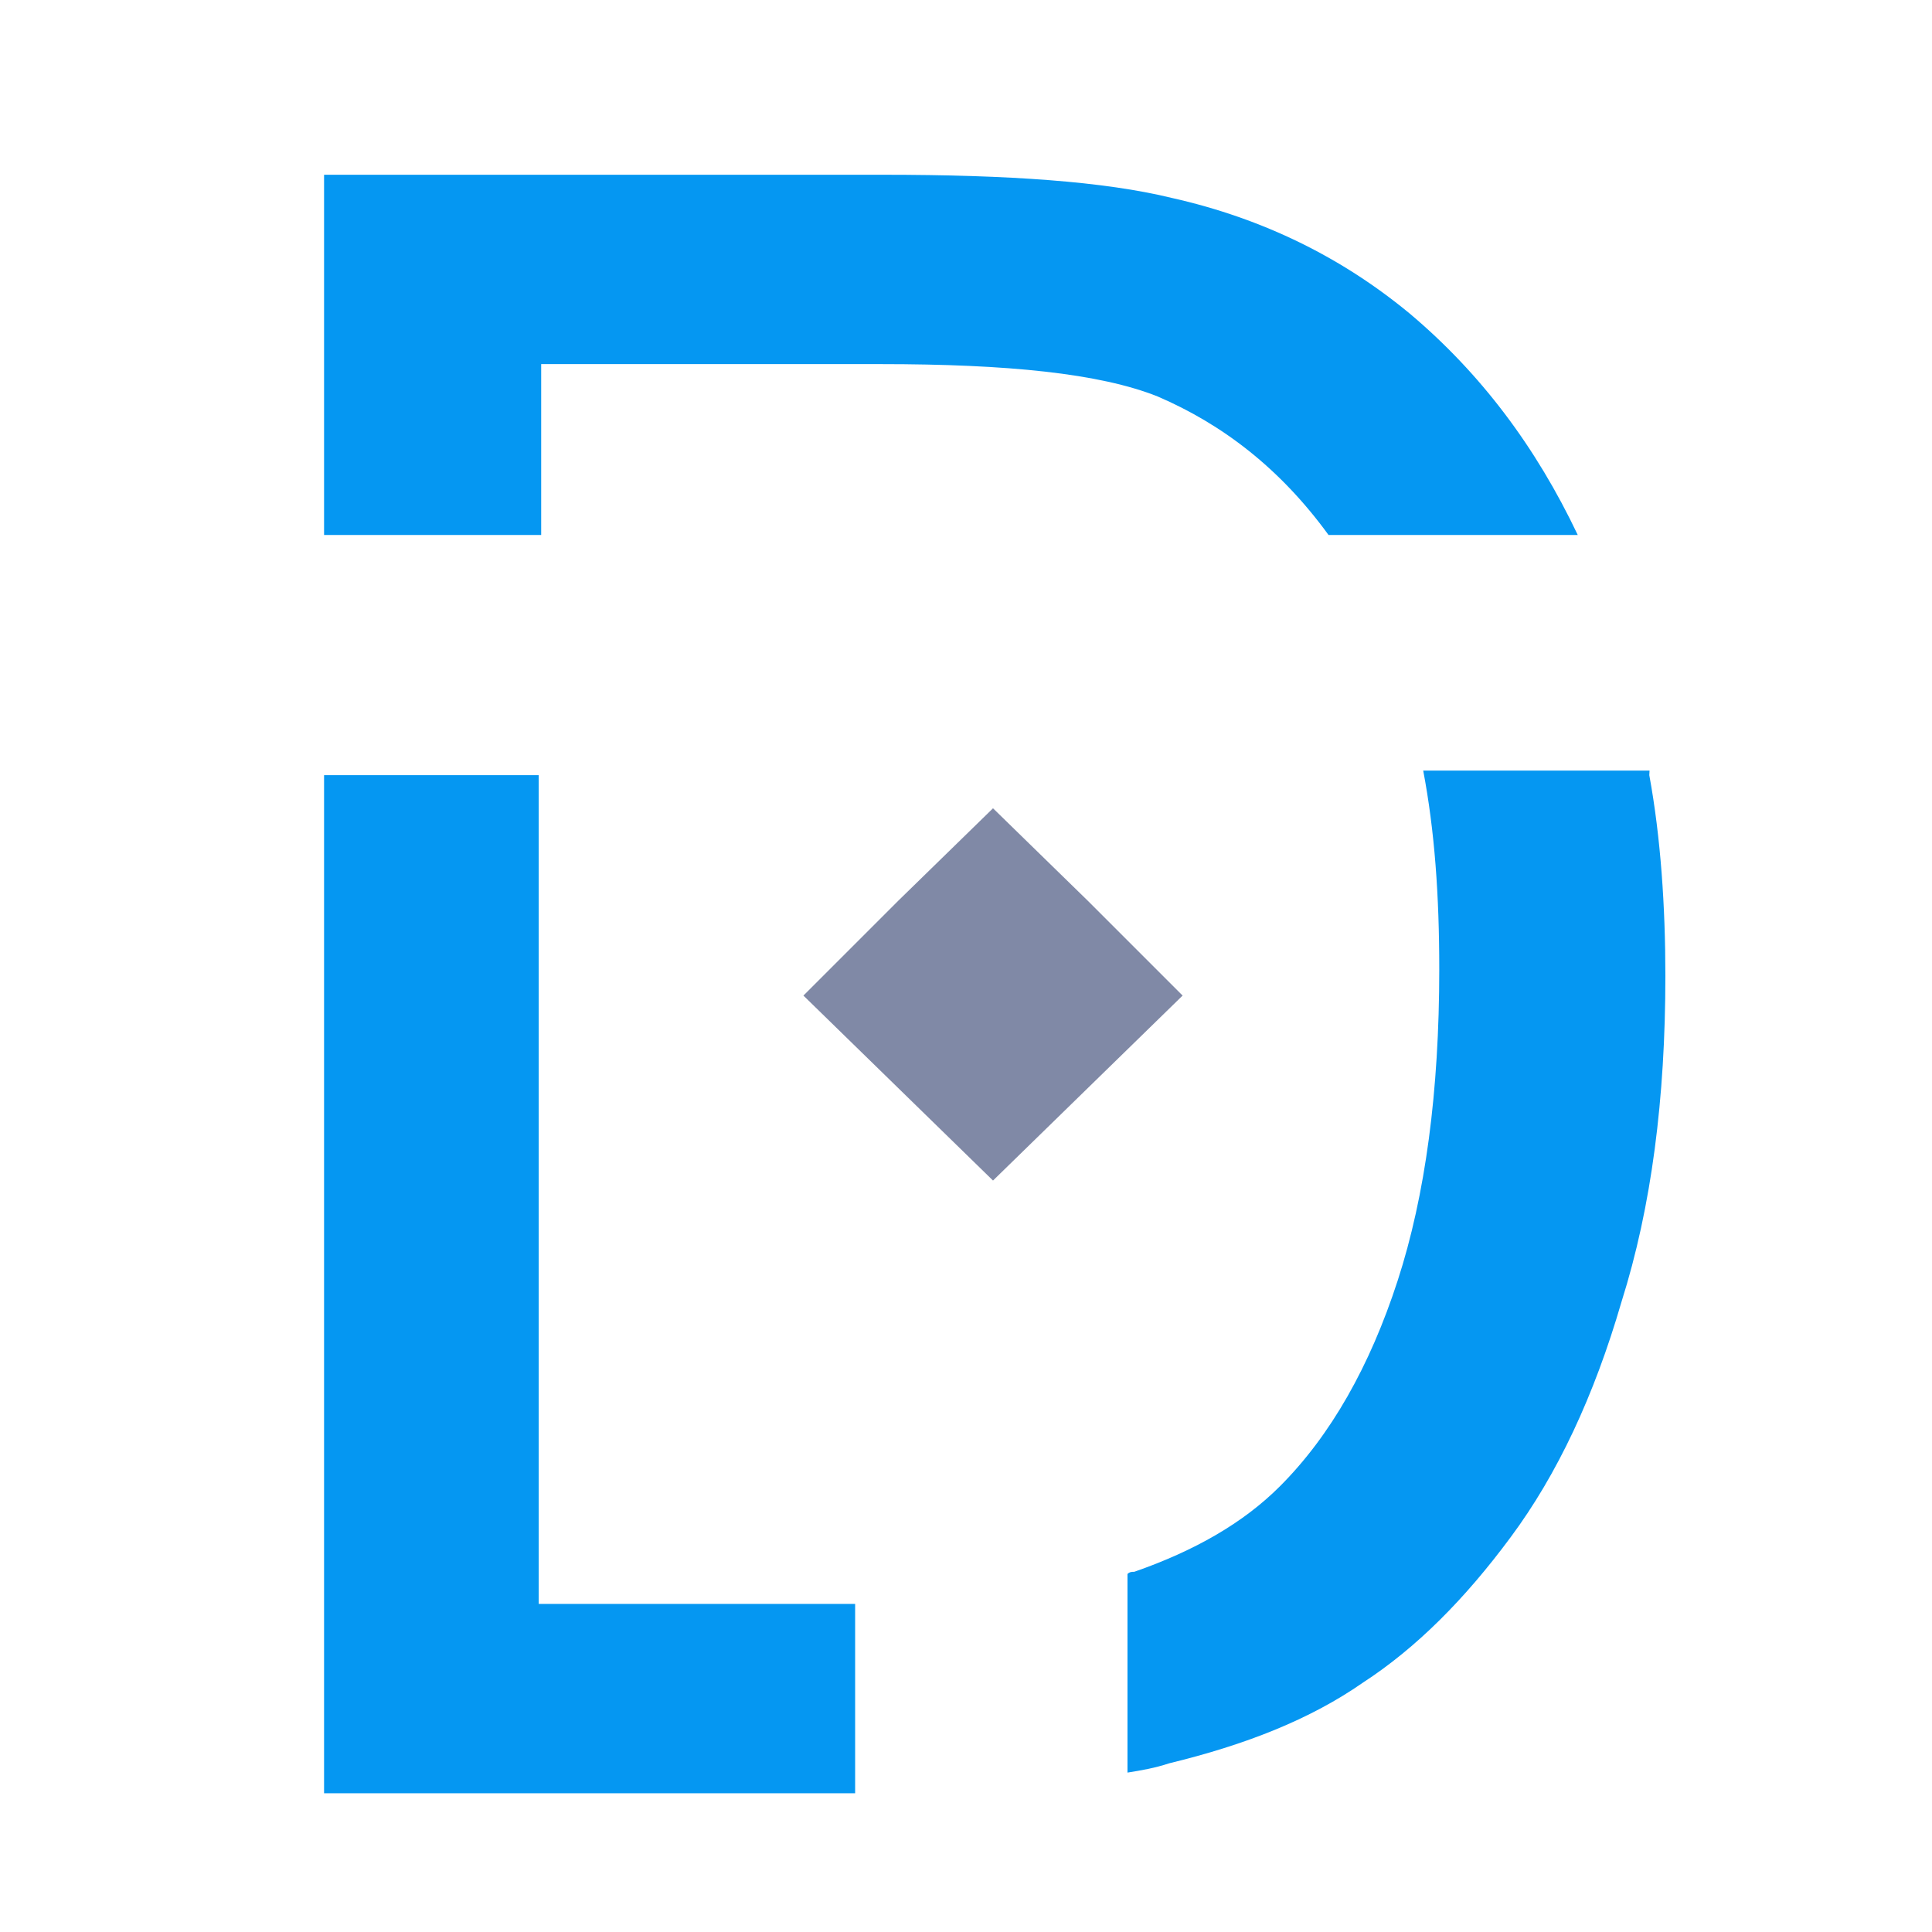 <?xml version="1.0" encoding="UTF-8" standalone="no"?>
<!-- Created with Inkscape (http://www.inkscape.org/) -->

<svg
   width="30"
   height="30"
   viewBox="0 0 7.937 7.938"
   version="1.1"
   id="svg250"
   inkscape:version="1.1 (c68e22c387, 2021-05-23)"
   sodipodi:docname="favicon.svg"
   xmlns:inkscape="http://www.inkscape.org/namespaces/inkscape"
   xmlns:sodipodi="http://sodipodi.sourceforge.net/DTD/sodipodi-0.dtd"
   xmlns="http://www.w3.org/2000/svg"
   xmlns:svg="http://www.w3.org/2000/svg">
  <sodipodi:namedview
     id="namedview252"
     pagecolor="#ffffff"
     bordercolor="#666666"
     borderopacity="1.0"
     inkscape:pageshadow="2"
     inkscape:pageopacity="0.0"
     inkscape:pagecheckerboard="false"
     inkscape:document-units="mm"
     showgrid="false"
     units="px"
     inkscape:zoom="5.2410024"
     inkscape:cx="43.02612"
     inkscape:cy="9.8263644"
     inkscape:window-width="1366"
     inkscape:window-height="705"
     inkscape:window-x="1272"
     inkscape:window-y="-8"
     inkscape:window-maximized="1"
     inkscape:current-layer="layer1" />
  <defs
     id="defs247" />
  <g
     inkscape:label="Camada 1"
     inkscape:groupmode="layer"
     id="layer1">
    <path
       class="st0"
       d="M 1.331,7.378 V 3.185 H 2.213 V 6.59 H 3.513 V 7.368 H 1.331 Z m 0,-5.18 V 0.718 h 2.296 c 0.522,0 0.911,0.028 1.186,0.095 C 5.192,0.898 5.515,1.06 5.79,1.287 6.084,1.534 6.311,1.838 6.482,2.198 H 5.458 C 5.258,1.923 5.021,1.743 4.756,1.629 4.518,1.534 4.139,1.496 3.617,1.496 H 2.223 V 2.198 Z M 6.776,3.185 c 0.047,0.256 0.066,0.541 0.066,0.825 0,0.503 -0.057,0.949 -0.18,1.338 C 6.549,5.737 6.397,6.059 6.207,6.315 6.017,6.572 5.818,6.771 5.6,6.913 5.382,7.065 5.116,7.169 4.803,7.245 4.746,7.264 4.689,7.274 4.632,7.283 V 6.467 c 0.009,-0.009 0.019,-0.009 0.028,-0.009 C 4.907,6.372 5.107,6.258 5.258,6.107 5.467,5.898 5.628,5.613 5.742,5.262 5.856,4.911 5.913,4.484 5.913,3.982 c 0,-0.304 -0.019,-0.569 -0.066,-0.816 h 0.93 z"
       id="path94"
       style="fill:#0597f2;stroke-width:0.095" />
    <polygon
       class="st1"
       points="-19.5,331.5 -23.6,327.5 -27.7,323.5 -23.6,319.4 -19.5,315.4 -15.4,319.4 -11.3,323.5 -15.4,327.5 "
       id="polygon96"
       transform="matrix(0.095,0,0,0.095,5.932,-26.642)"
       style="fill:#8089a6" />
  </g>
</svg>

